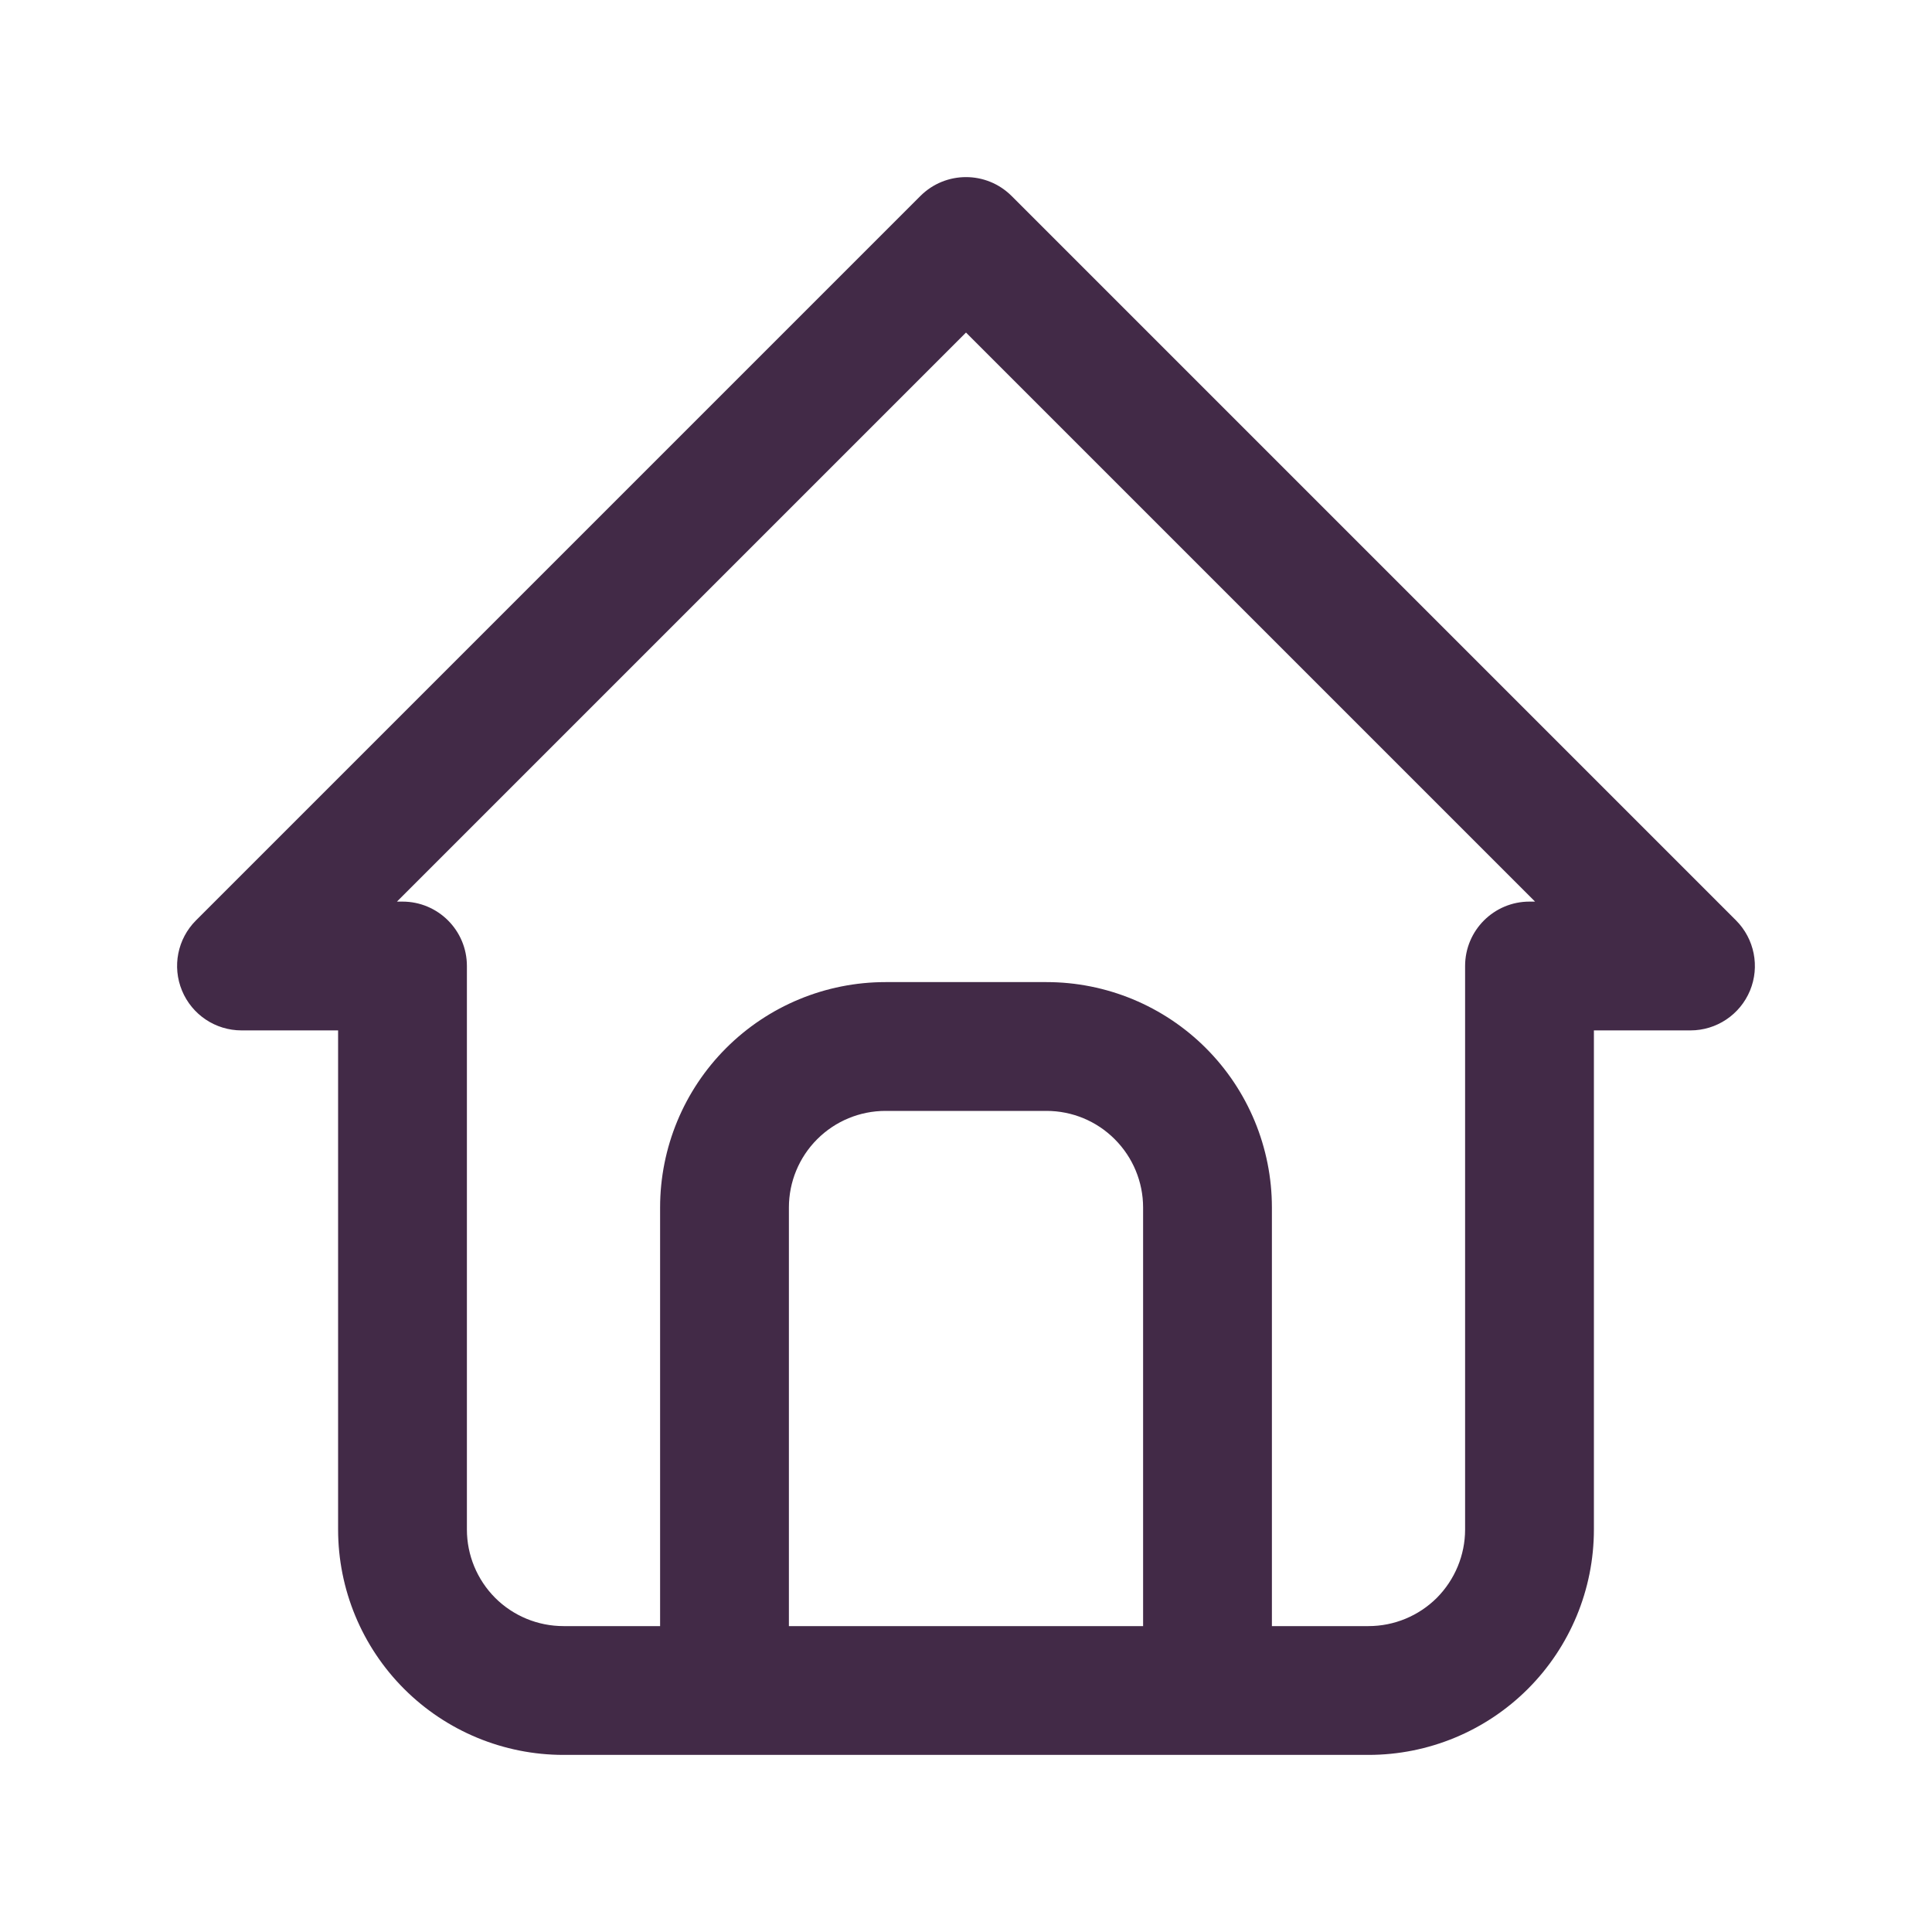 <svg width="24" height="24" viewBox="0 0 24 24" fill="none" xmlns="http://www.w3.org/2000/svg">
<path fill-rule="evenodd" clip-rule="evenodd" d="M11.434 2.434C11.747 2.122 12.253 2.122 12.566 2.434L21.566 11.434C21.794 11.663 21.863 12.007 21.739 12.306C21.615 12.605 21.323 12.8 21 12.8H19.8V19C19.8 19.743 19.505 20.455 18.98 20.98C18.455 21.505 17.743 21.8 17 21.8H15H9H7C6.257 21.8 5.545 21.505 5.02 20.98C4.495 20.455 4.2 19.743 4.2 19V12.8H3C2.676 12.8 2.385 12.605 2.261 12.306C2.137 12.007 2.205 11.663 2.434 11.434L11.434 2.434ZM9.8 20.2H14.2V15C14.2 14.682 14.073 14.377 13.848 14.152C13.623 13.926 13.318 13.8 13 13.8H11C10.682 13.8 10.377 13.926 10.151 14.152C9.926 14.377 9.8 14.682 9.8 15V20.2ZM15.8 20.2V15C15.8 14.257 15.505 13.545 14.98 13.02C14.455 12.495 13.743 12.2 13 12.2H11C10.257 12.2 9.545 12.495 9.02 13.02C8.495 13.545 8.2 14.257 8.2 15V20.2H7C6.682 20.2 6.376 20.074 6.151 19.849C5.926 19.623 5.8 19.318 5.8 19L5.8 12C5.8 11.558 5.442 11.2 5 11.2H4.931L12 4.131L19.069 11.2H19C18.558 11.2 18.2 11.558 18.2 12V19C18.2 19.318 18.073 19.623 17.849 19.849C17.623 20.074 17.318 20.2 17 20.2H15.8Z" fill="#422A47"/>
</svg>
